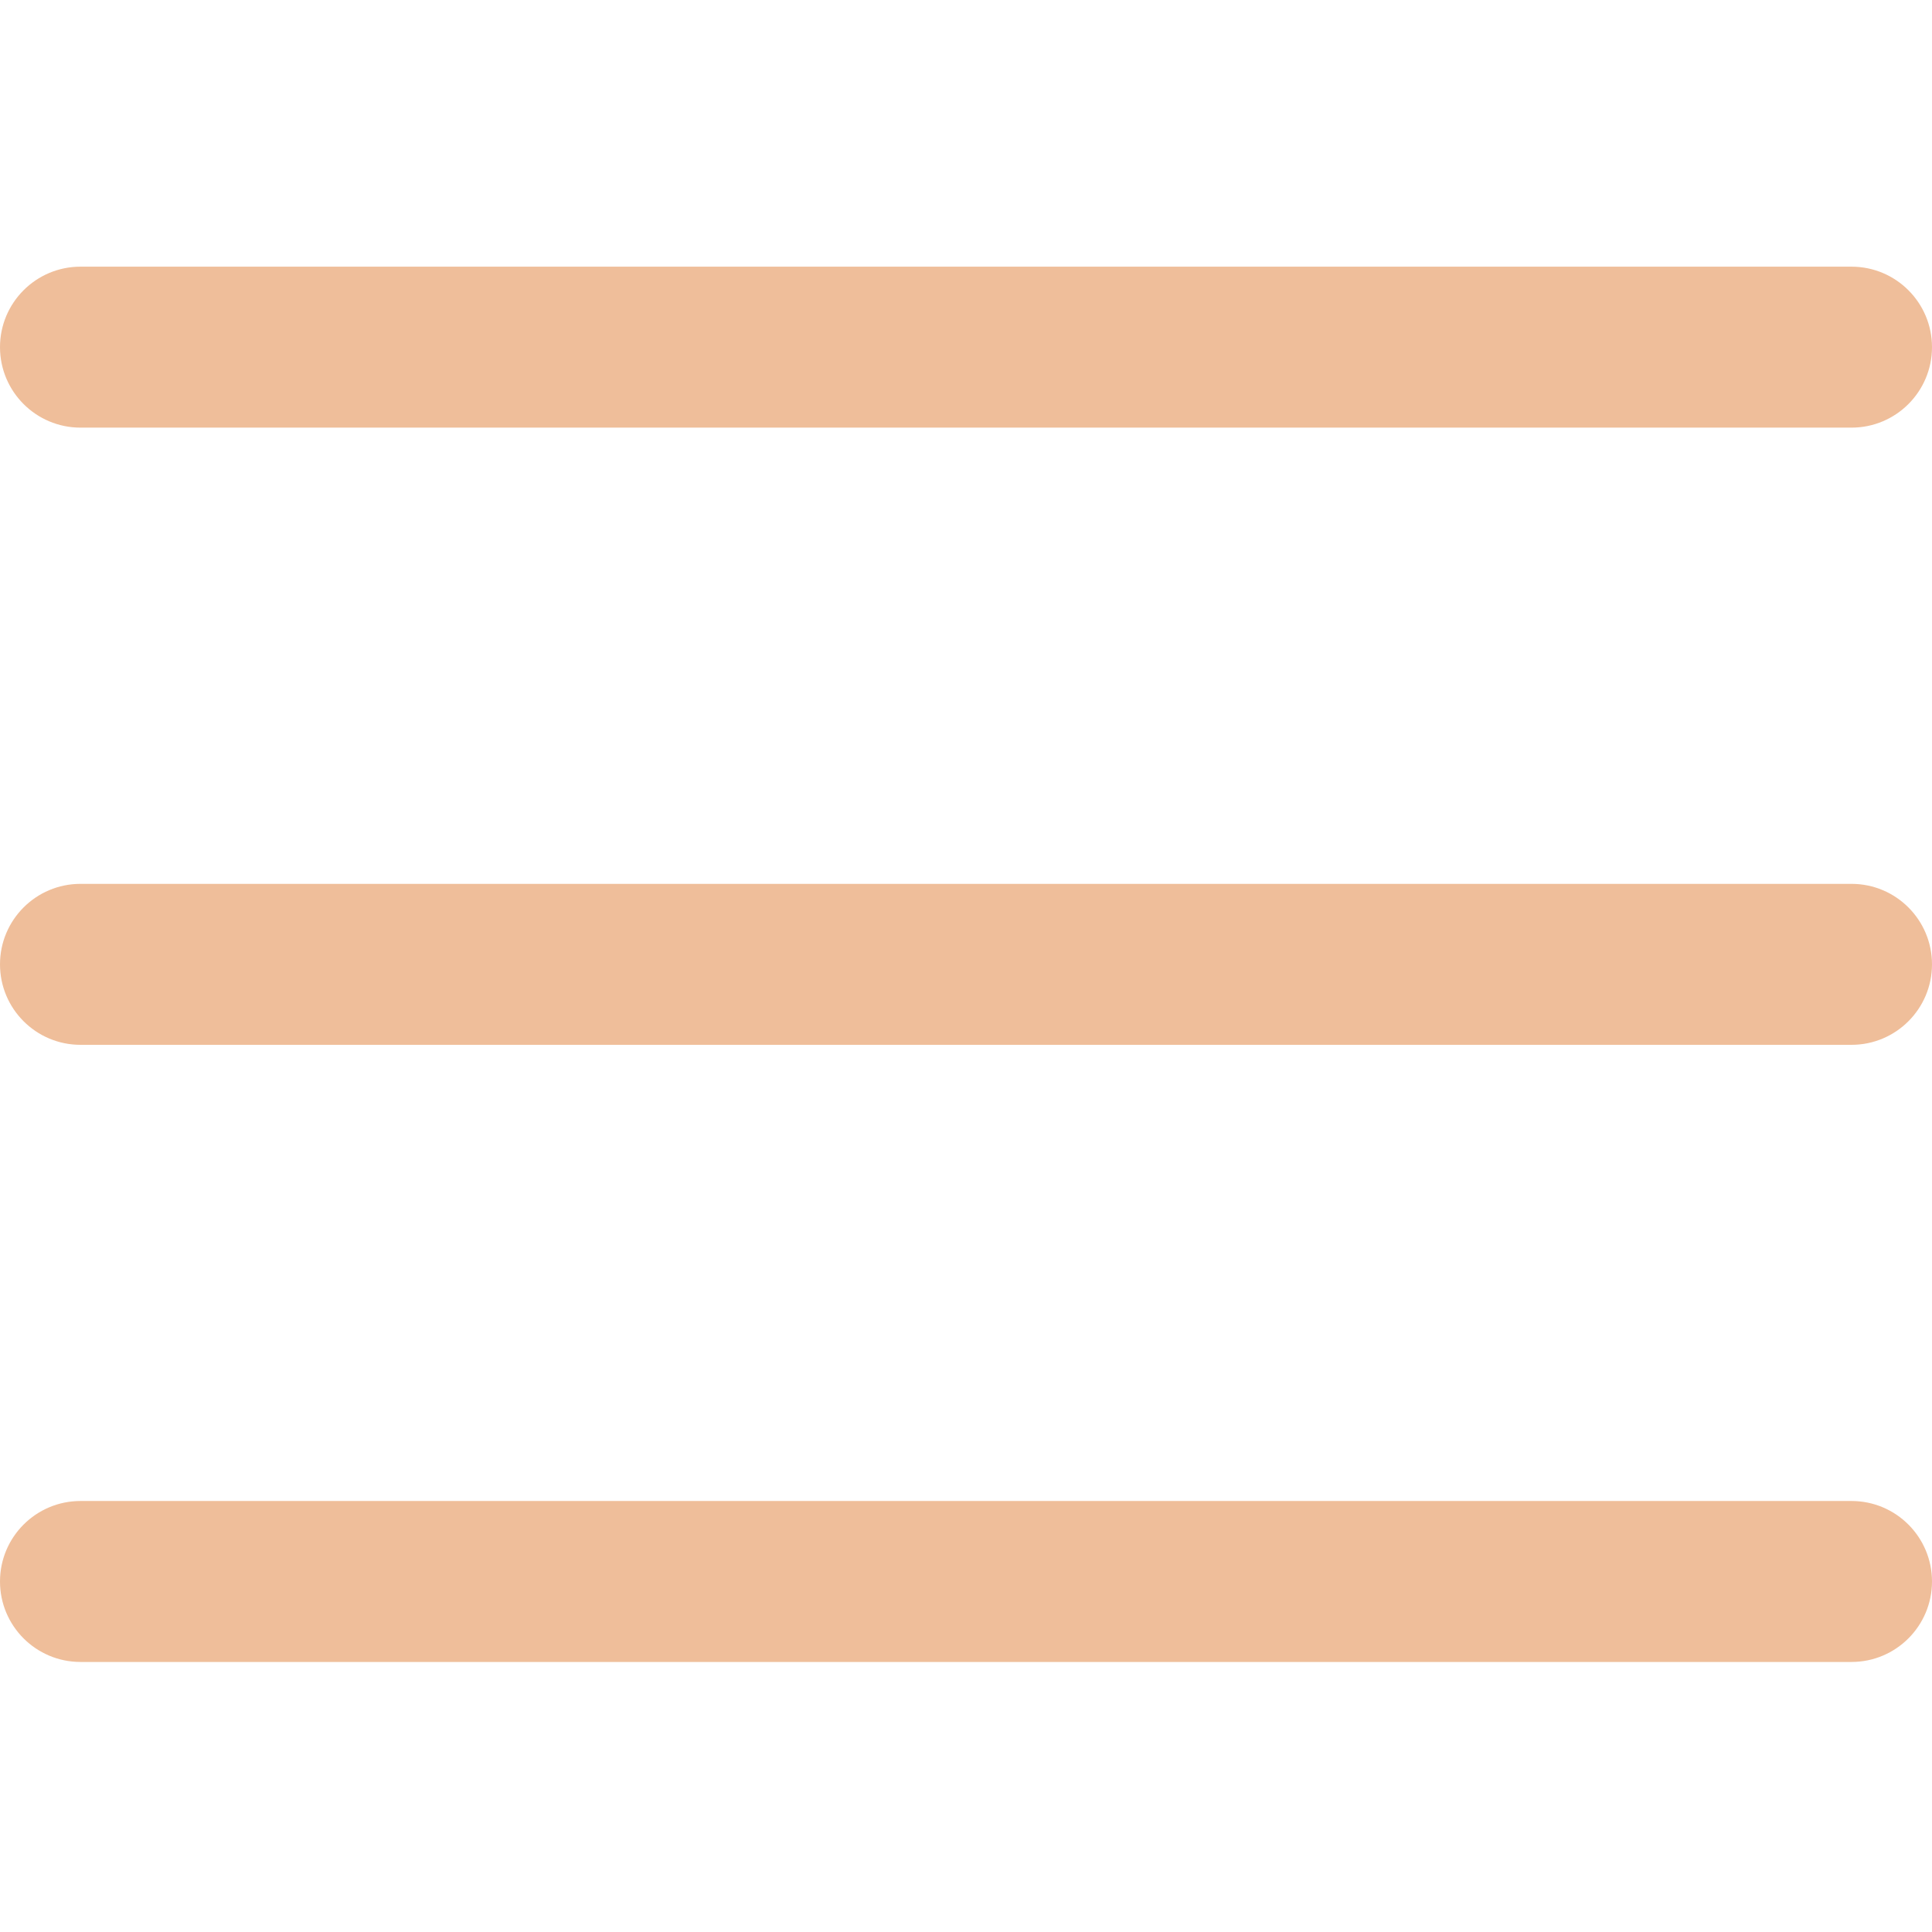 <svg width="35" height="35" viewBox="0 0 35 35" fill="none" xmlns="http://www.w3.org/2000/svg">
<path d="M33.542 18.928H1.458C0.653 18.928 0 18.275 0 17.47C0 16.665 0.653 16.012 1.458 16.012H33.542C34.347 16.012 35 16.665 35 17.47C35 18.275 34.347 18.928 33.542 18.928Z" fill="#EFBE9A"/>
<path d="M33.542 7.747H1.458C0.653 7.747 0 7.094 0 6.289C0 5.484 0.653 4.831 1.458 4.831H33.542C34.347 4.831 35 5.484 35 6.289C35 7.094 34.347 7.747 33.542 7.747Z" fill="#EFBE9A"/>
<path d="M33.542 30.108H1.458C0.653 30.108 0 29.455 0 28.65C0 27.845 0.653 27.192 1.458 27.192H33.542C34.347 27.192 35 27.845 35 28.65C35 29.455 34.347 30.108 33.542 30.108Z" fill="#EFBE9A"/>
</svg>
